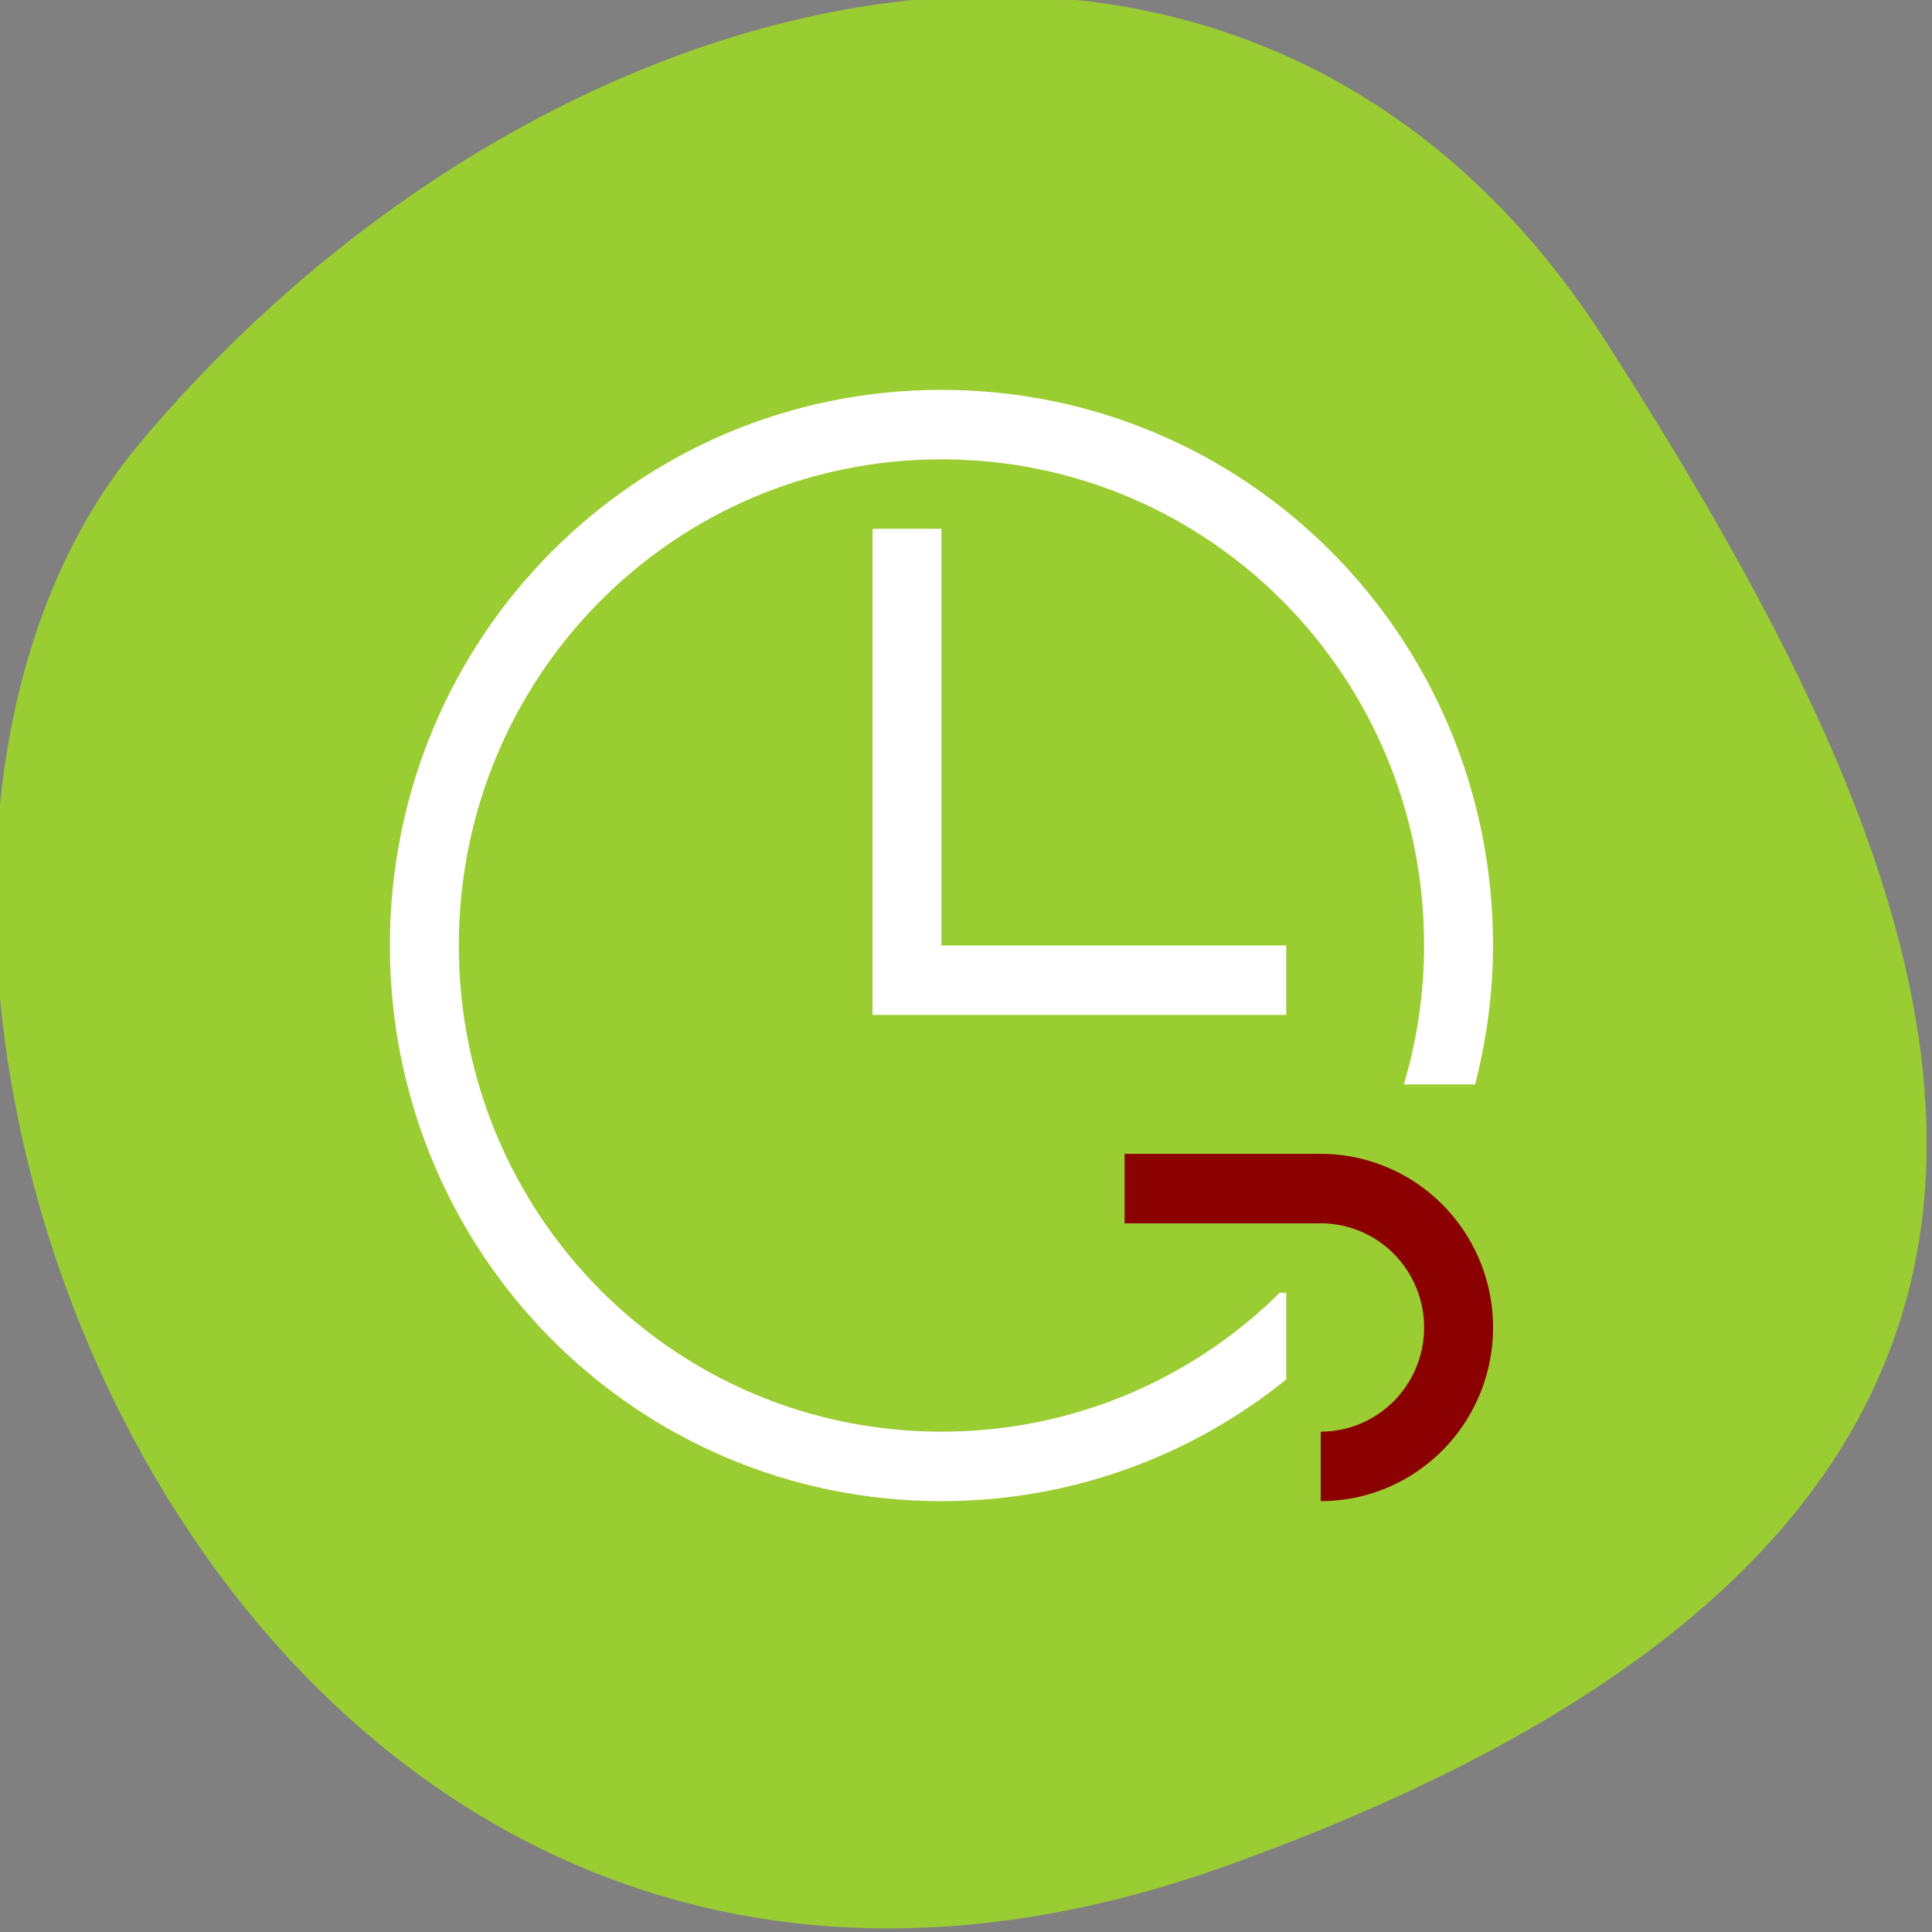 <svg xmlns="http://www.w3.org/2000/svg" viewBox="0 0 256 256"><rect x="0" y="0" width="256" height="256" fill="#808080" stroke="none"/><defs><clipPath><path d="M 0,64 H64 V128 H0 z"/></clipPath></defs><g style="fill:#9acd32;color:#000"><path d="m -1360.14 1641.33 c 46.11 -98.28 -119.59 -146.07 -181.85 -106.06 -62.25 40.01 -83.52 108.58 -13.01 143.08 70.51 34.501 148.75 61.26 194.86 -37.03 z" transform="matrix(0 1.037 1.357 0 -2064.786 1657.699)"/></g><g transform="matrix(9.136 0 0 9.203 24.254 24.051)" style="fill:#fff"><path d="m 11,3 c -4.432,0 -8,3.568 -8,8 0,4.432 3.568,8 8,8 1.896,0 3.633,-0.656 5,-1.752 V 16 H 15.906 C 14.645,17.238 12.915,18 11,18 7.122,18 4,14.878 4,11 4,7.122 7.122,4 11,4 c 3.878,0 7,3.122 7,7 0,0.696 -0.105,1.366 -0.293,2 h 1.033 C 18.904,12.36 19,11.692 19,11 19,6.568 15.432,3 11,3 m -1,2 v 7 h 1 5 V 11 H 11 V 5 h -1" style="fill:#fff;color:#f2f2f2"/><path d="m 13.656,14 v 1 H 14.502 16.5 A 1.5,1.5 0 0 1 18,16.5 1.5,1.5 0 0 1 16.5,18 v 1 A 2.5,2.5 0 0 0 19,16.5 2.5,2.5 0 0 0 16.5,14 h -2.844" style="fill:#8b0000;color:#3daee9"/></g></svg>